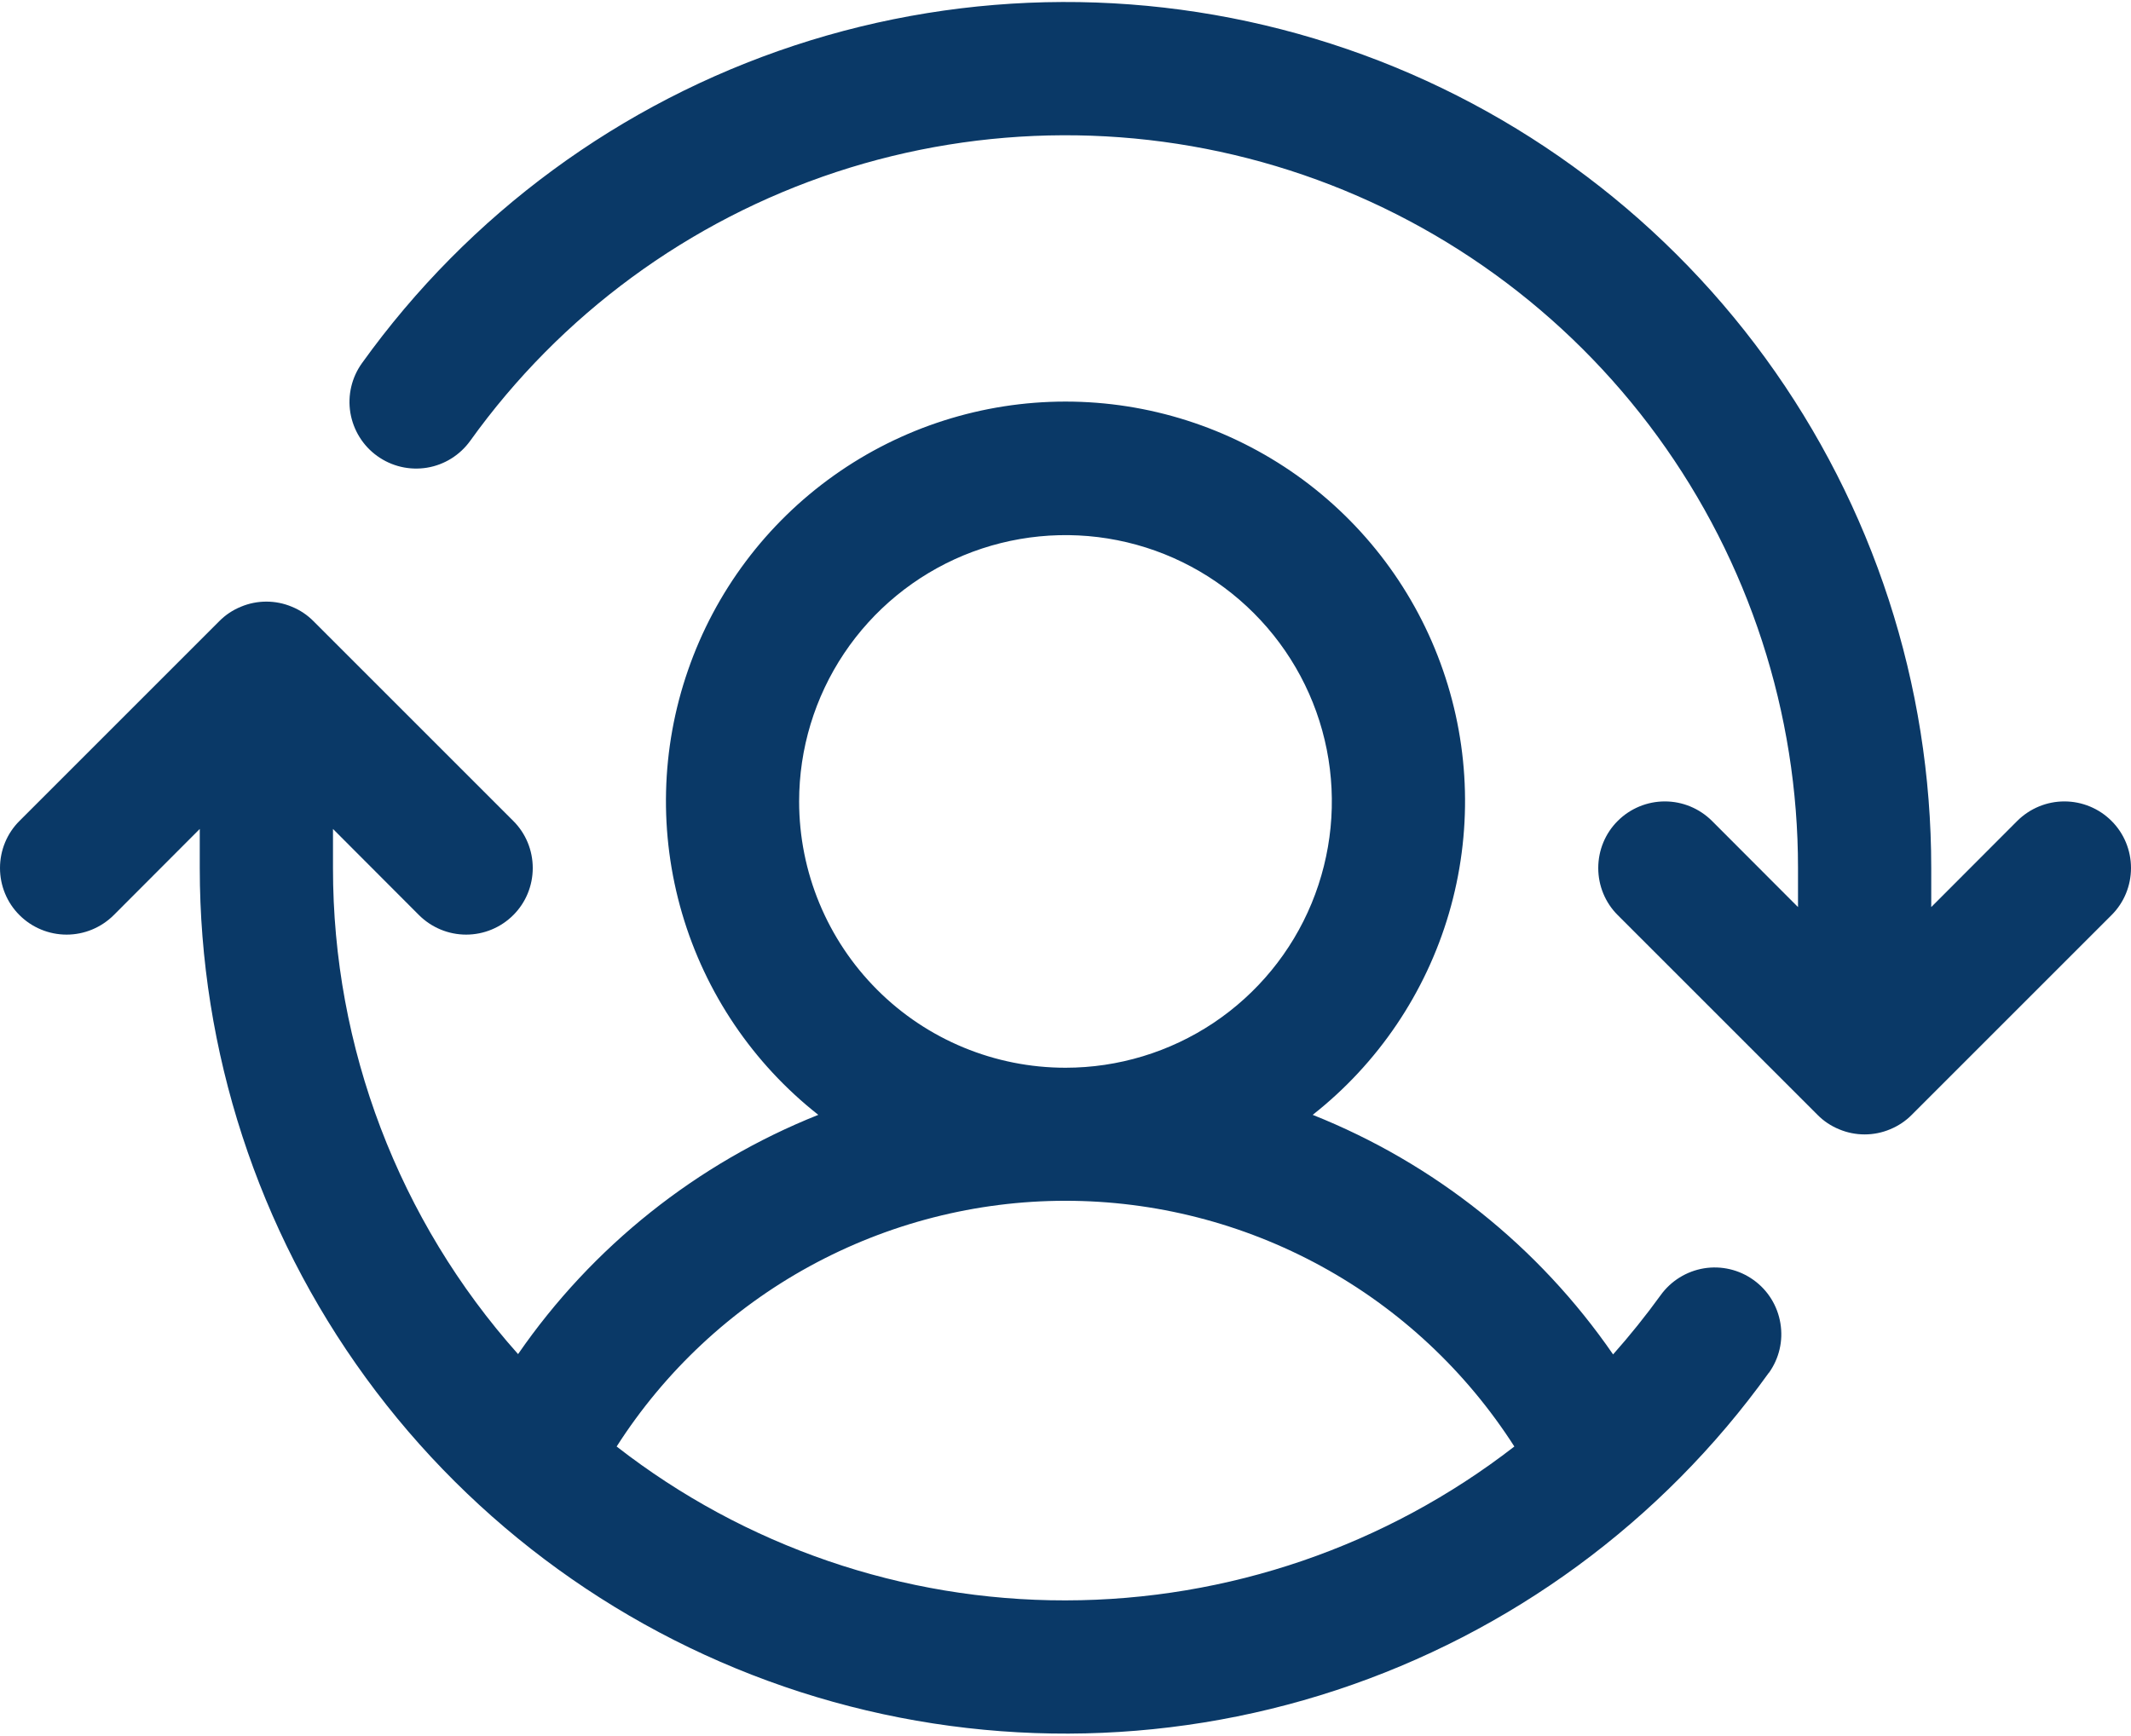 <svg width="27" height="22" viewBox="0 0 27 22" fill="none" xmlns="http://www.w3.org/2000/svg">
<path d="M26.753 11.597L24.222 14.128C24.144 14.207 24.05 14.269 23.948 14.311C23.846 14.354 23.736 14.376 23.625 14.376C23.514 14.376 23.404 14.354 23.302 14.311C23.199 14.269 23.106 14.207 23.028 14.128L20.497 11.597C20.338 11.439 20.25 11.224 20.25 11C20.25 10.776 20.338 10.561 20.497 10.403C20.655 10.245 20.87 10.156 21.094 10.156C21.318 10.156 21.532 10.245 21.691 10.403L22.781 11.495V11C22.782 9.035 22.159 7.12 21.002 5.531C19.845 3.943 18.214 2.762 16.343 2.16C14.472 1.558 12.459 1.566 10.592 2.181C8.726 2.797 7.103 3.989 5.958 5.586C5.827 5.768 5.63 5.891 5.409 5.927C5.188 5.963 4.962 5.91 4.78 5.779C4.598 5.649 4.476 5.451 4.439 5.23C4.403 5.009 4.456 4.783 4.587 4.601C5.941 2.714 7.858 1.305 10.064 0.577C12.27 -0.15 14.649 -0.159 16.86 0.553C19.071 1.264 20.999 2.659 22.367 4.537C23.734 6.414 24.47 8.677 24.469 11V11.495L25.559 10.403C25.718 10.245 25.932 10.156 26.156 10.156C26.38 10.156 26.595 10.245 26.753 10.403C26.912 10.561 27 10.776 27 11C27 11.224 26.912 11.439 26.753 11.597ZM22.41 17.398C21.056 19.284 19.138 20.691 16.933 21.418C14.728 22.145 12.35 22.153 10.14 21.442C7.93 20.73 6.002 19.336 4.635 17.46C3.268 15.584 2.531 13.322 2.531 11V10.505L1.441 11.597C1.282 11.755 1.068 11.844 0.844 11.844C0.62 11.844 0.405 11.755 0.247 11.597C0.088 11.439 -0 11.224 -0 11C-0 10.776 0.088 10.561 0.247 10.403L2.778 7.872C2.856 7.793 2.949 7.731 3.052 7.689C3.154 7.646 3.264 7.624 3.375 7.624C3.486 7.624 3.596 7.646 3.698 7.689C3.801 7.731 3.894 7.793 3.972 7.872L6.503 10.403C6.662 10.561 6.75 10.776 6.75 11C6.75 11.224 6.662 11.439 6.503 11.597C6.345 11.755 6.13 11.844 5.906 11.844C5.682 11.844 5.468 11.755 5.309 11.597L4.219 10.505V11C4.217 13.272 5.052 15.465 6.564 17.16C7.505 15.797 8.829 14.742 10.368 14.128C9.541 13.477 8.938 12.585 8.642 11.575C8.346 10.565 8.372 9.488 8.717 8.494C9.061 7.499 9.707 6.637 10.564 6.027C11.421 5.417 12.448 5.089 13.5 5.089C14.552 5.089 15.578 5.417 16.436 6.027C17.293 6.637 17.939 7.499 18.283 8.494C18.628 9.488 18.654 10.565 18.358 11.575C18.062 12.585 17.459 13.477 16.632 14.128C18.173 14.742 19.497 15.798 20.438 17.164C20.651 16.924 20.852 16.674 21.04 16.414C21.171 16.232 21.368 16.11 21.589 16.073C21.81 16.037 22.036 16.09 22.218 16.221C22.4 16.351 22.522 16.549 22.558 16.77C22.595 16.991 22.542 17.217 22.411 17.399L22.41 17.398ZM13.5 13.531C14.168 13.531 14.82 13.333 15.375 12.963C15.93 12.592 16.363 12.065 16.618 11.448C16.873 10.831 16.94 10.153 16.81 9.498C16.68 8.843 16.358 8.242 15.886 7.77C15.415 7.298 14.813 6.976 14.158 6.846C13.504 6.716 12.825 6.783 12.208 7.038C11.592 7.294 11.065 7.726 10.694 8.281C10.323 8.836 10.125 9.489 10.125 10.156C10.125 11.051 10.481 11.91 11.114 12.543C11.746 13.176 12.605 13.531 13.5 13.531ZM13.5 20.281C15.559 20.279 17.559 19.593 19.187 18.331C18.576 17.377 17.736 16.591 16.742 16.047C15.748 15.503 14.633 15.217 13.5 15.217C12.367 15.217 11.252 15.503 10.258 16.047C9.264 16.591 8.423 17.377 7.813 18.331C9.438 19.597 11.44 20.284 13.5 20.281Z" fill="#0A3967"/>
</svg>
